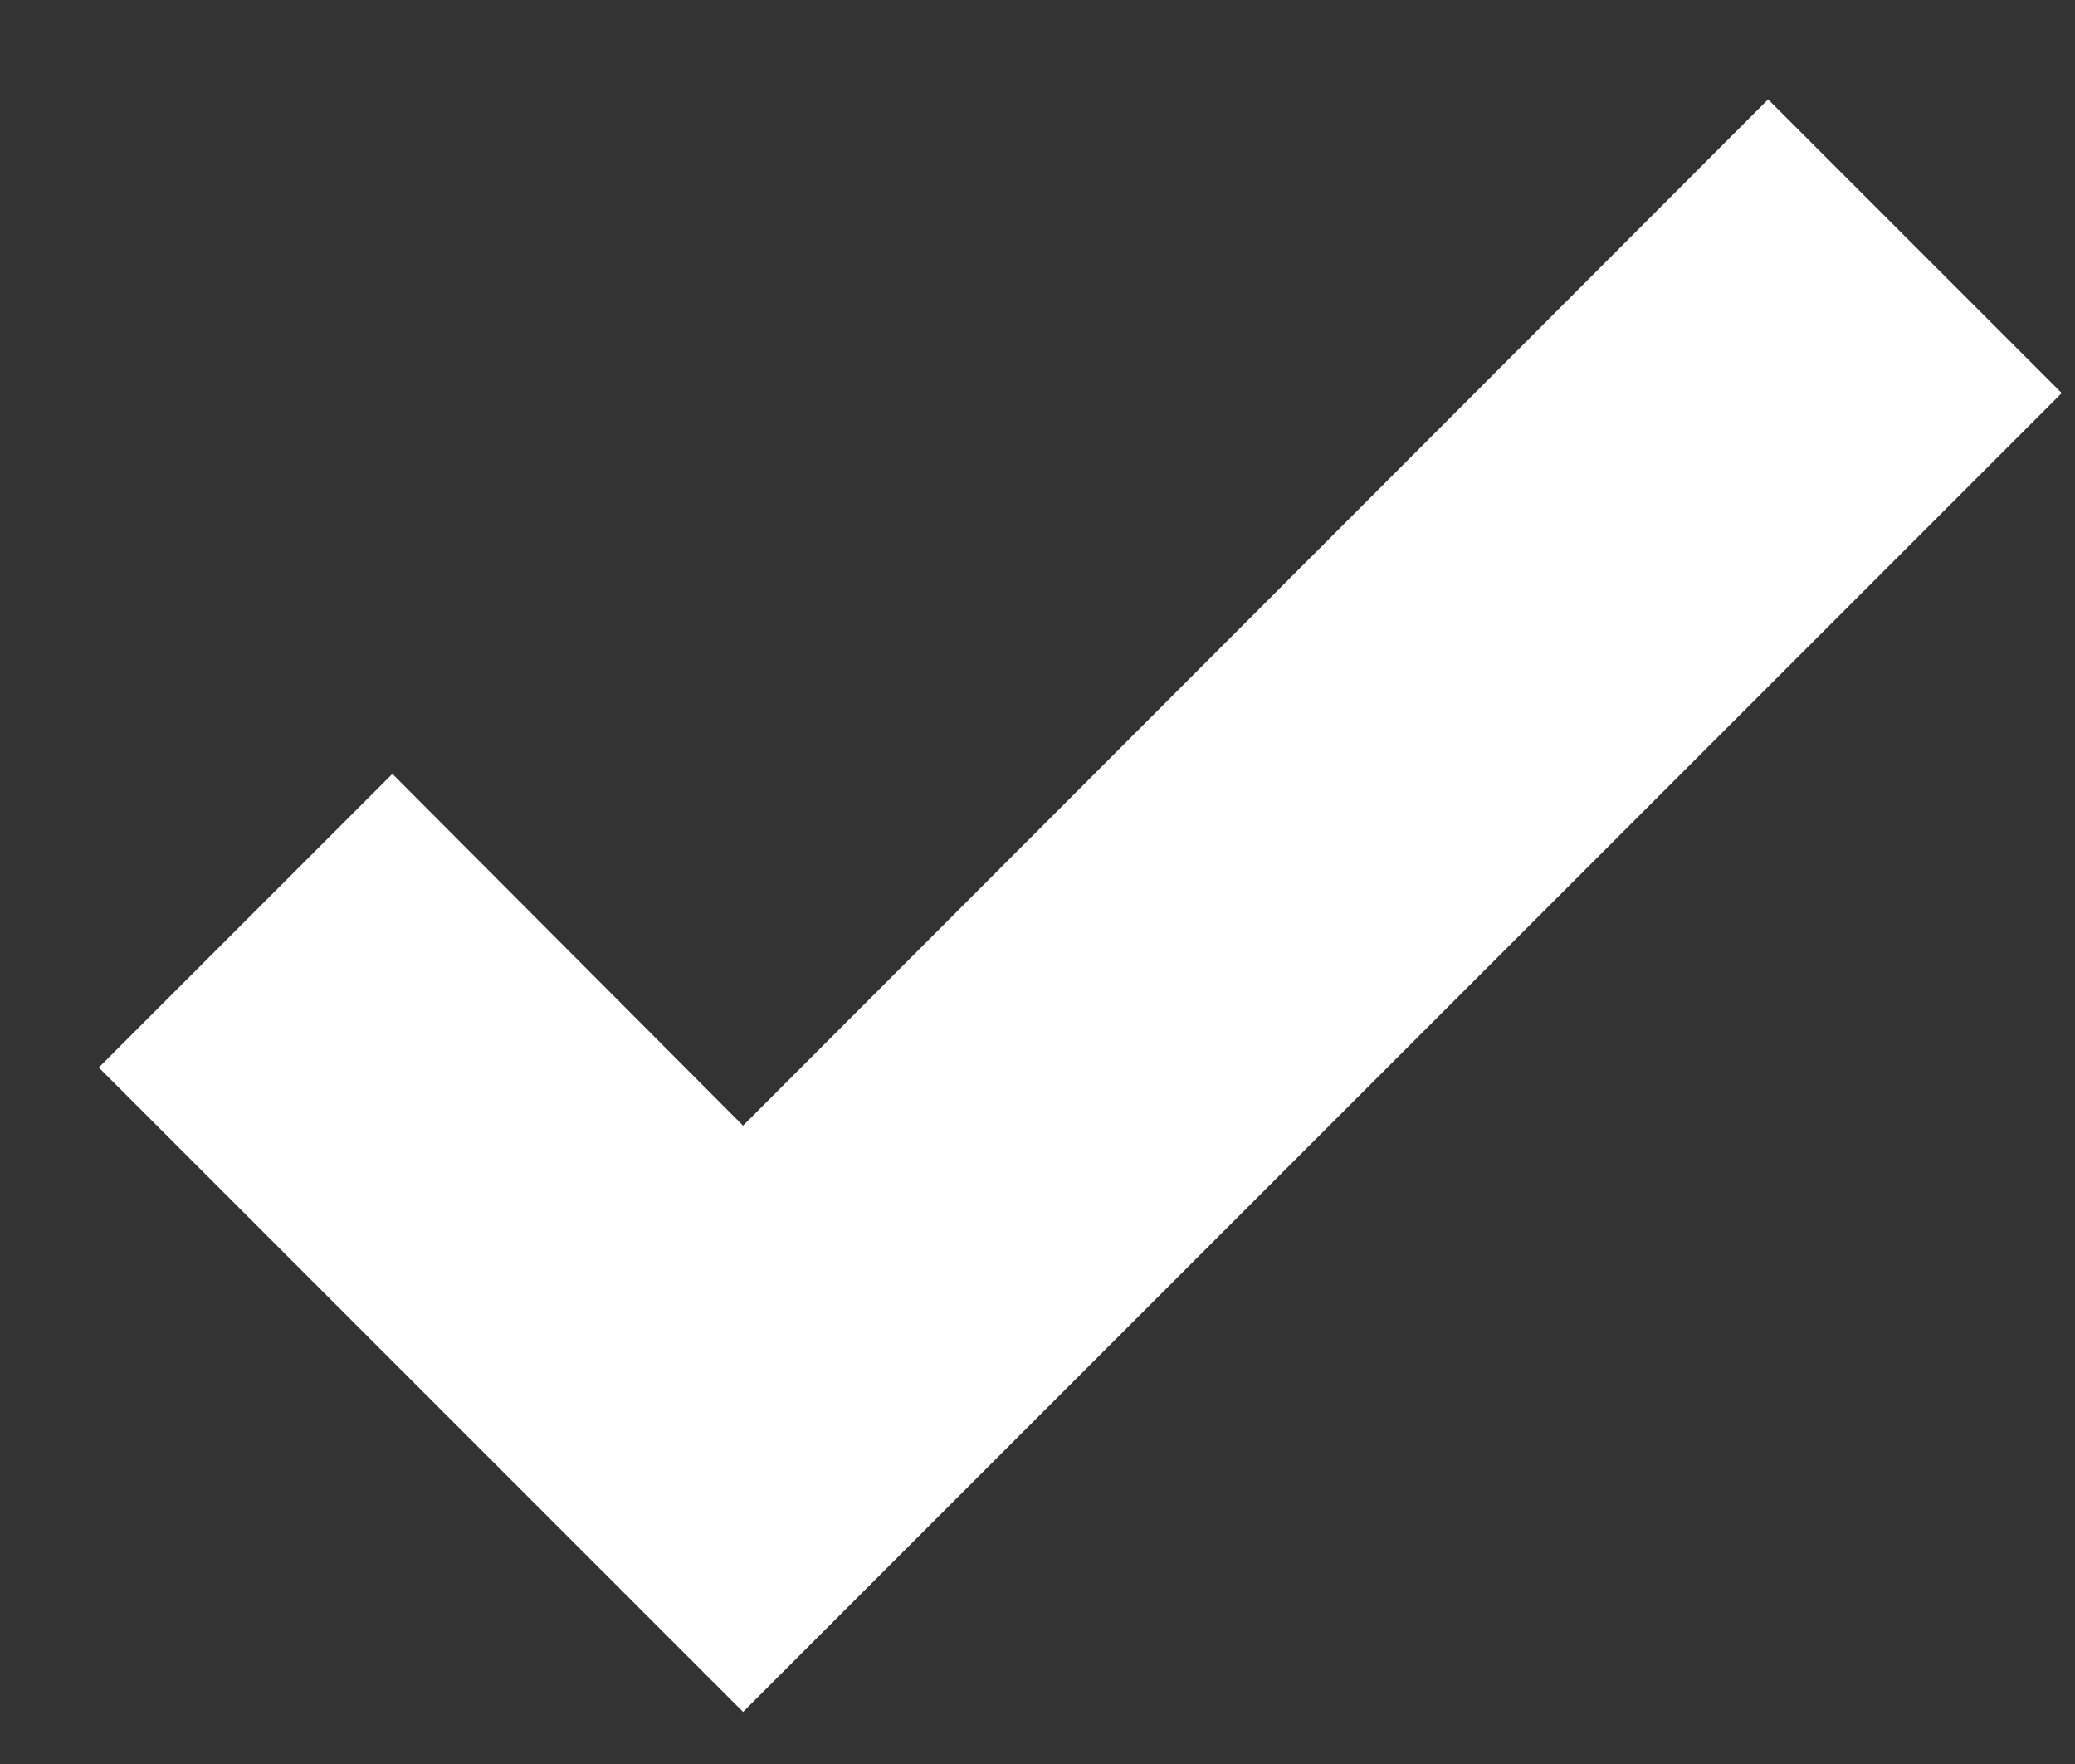 <svg xmlns="http://www.w3.org/2000/svg" width="20" height="17" fill="none" viewBox="0 0 20 17">
  <rect x="0" y="0" width="20" height="17" fill="#333333" stroke="none"/>
  <path fill="#fff" d="m7.162 16.498-6.21-6.21 2.83-2.83 3.38 3.39 9.88-9.89 2.83 2.83-12.71 12.71Z"/>
</svg>
